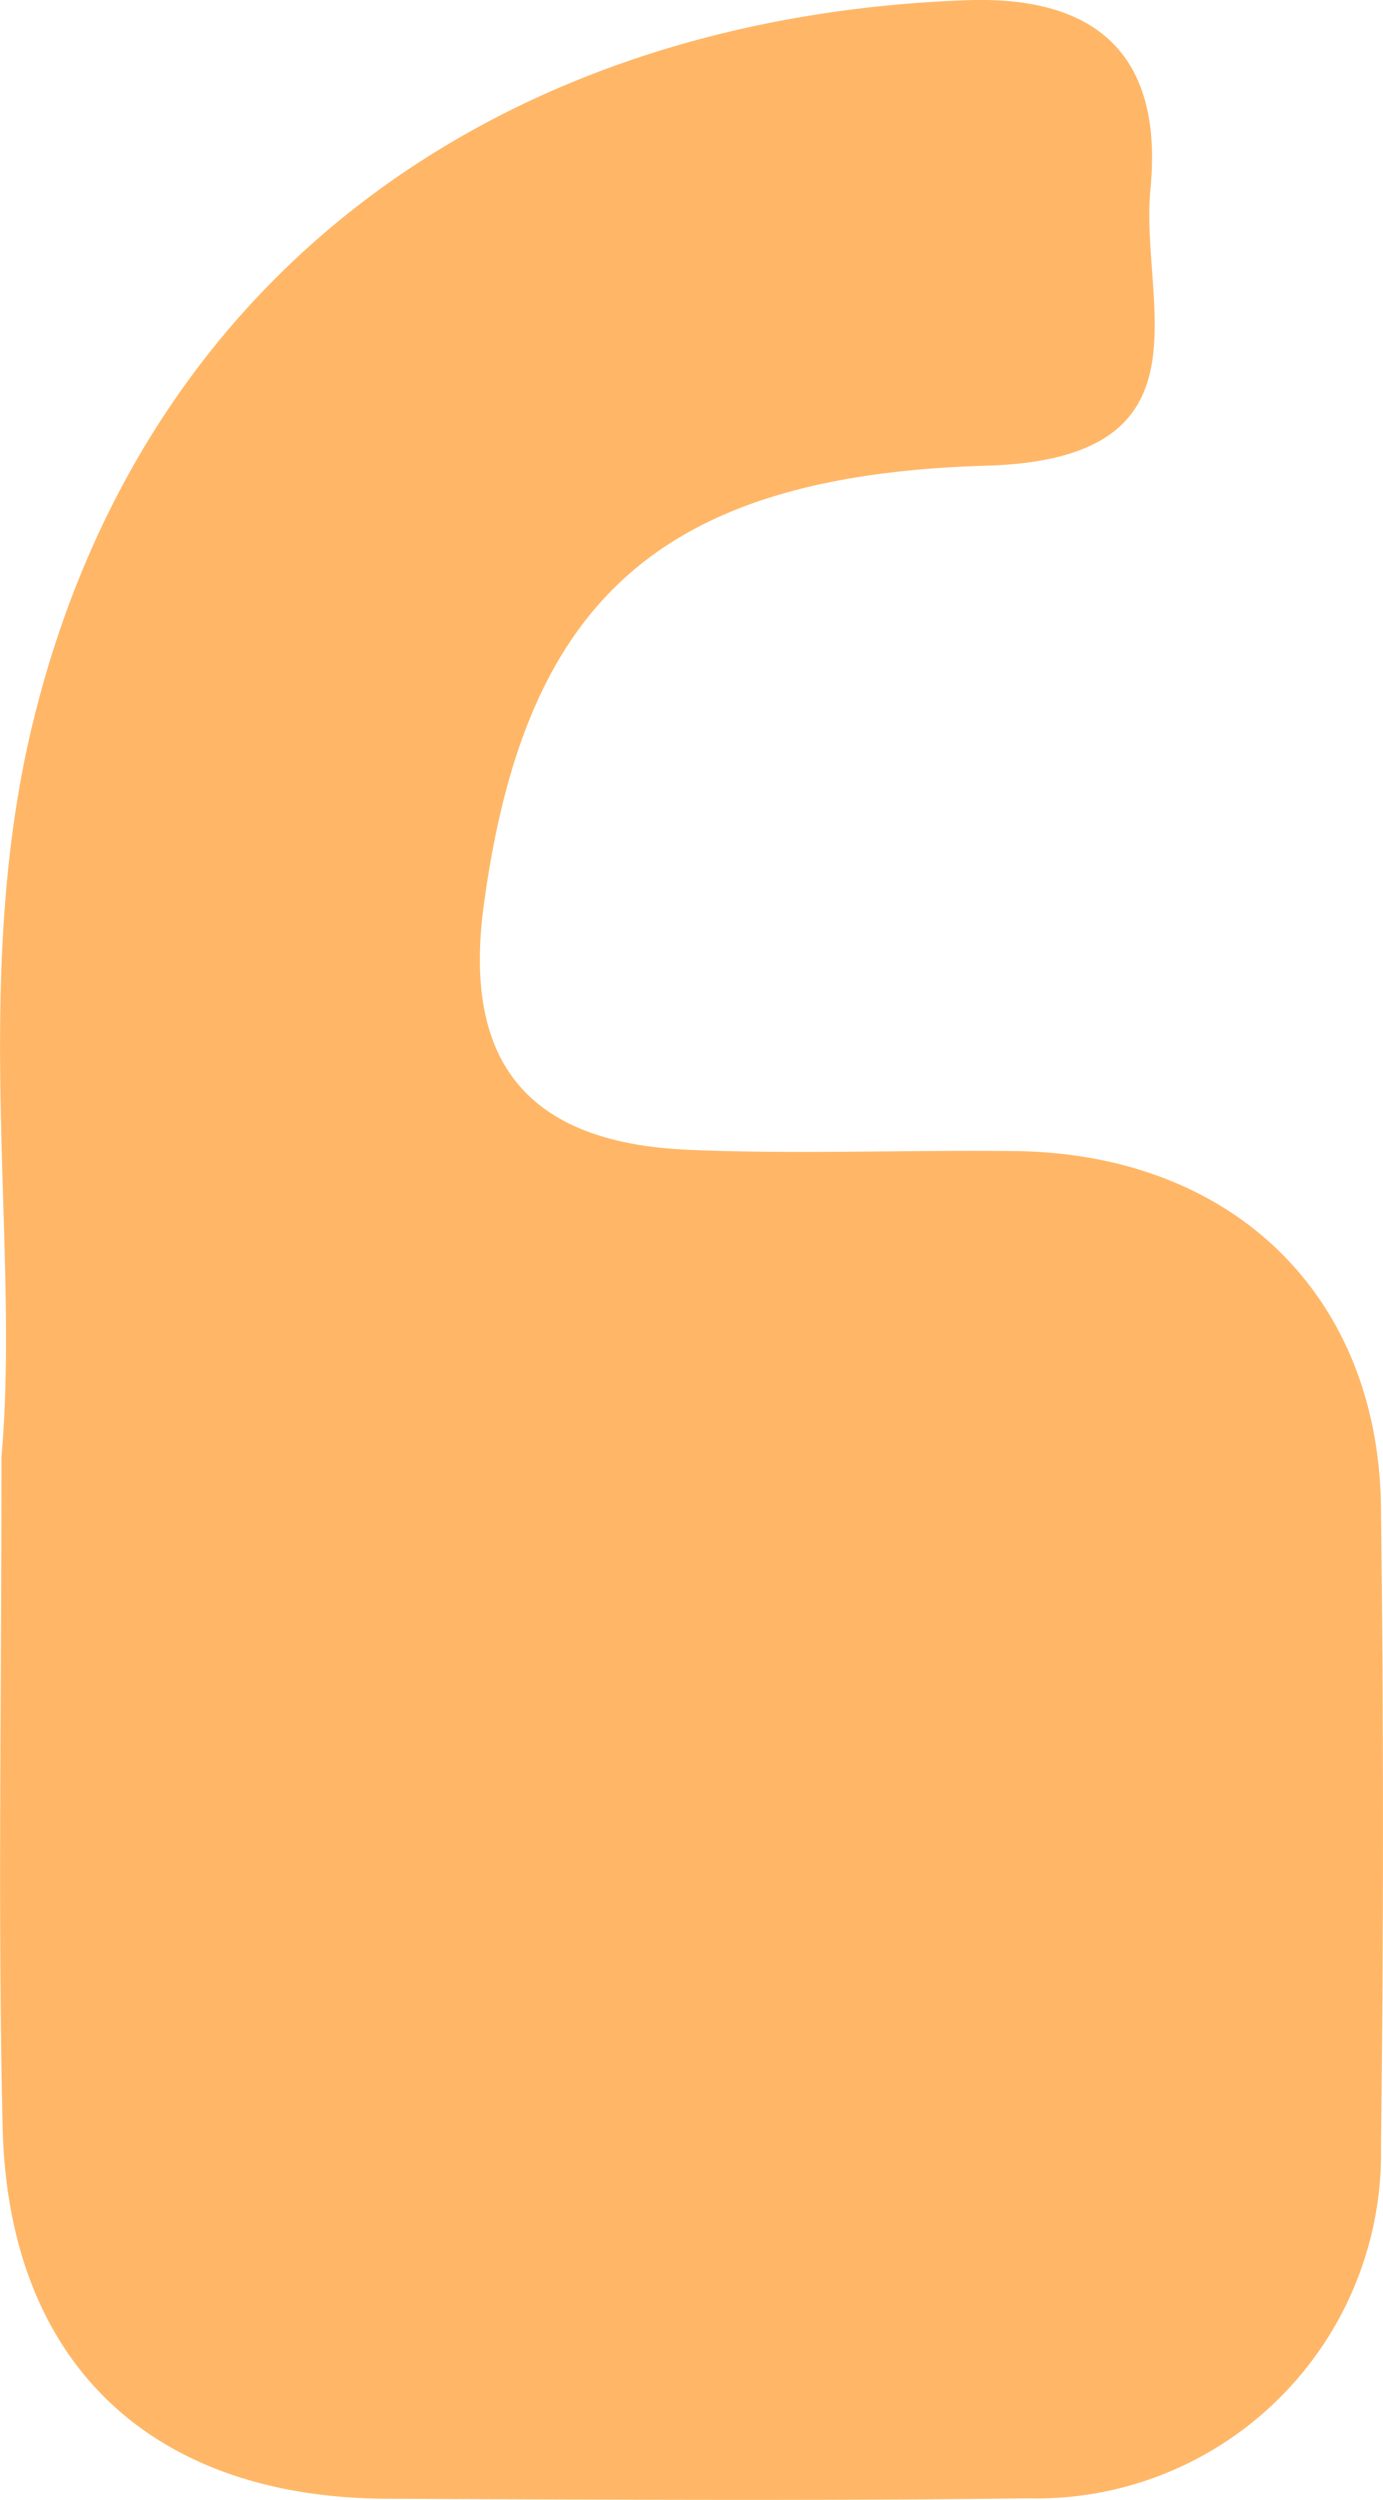 <svg xmlns="http://www.w3.org/2000/svg" width="35.008" height="63.252" viewBox="0 0 35.008 63.252">
  <defs>
    <style>
      .cls-1 {
        fill: #ffb767;
      }
    </style>
  </defs>
  <path id="Path_4247" data-name="Path 4247" class="cls-1" d="M1233.994-97.156c.48-5.424-.806-12.084.815-18.655,2.855-11.578,12.164-17.792,23.63-18.2,3.367-.119,4.96,1.477,4.64,4.771-.282,2.9,1.708,6.836-4.156,7.007-8.381.245-11.705,3.537-12.723,11.147-.528,3.948,1.111,5.981,5.163,6.16,2.765.121,5.539,0,8.307.034,5.481.073,9.179,3.64,9.244,9.011q.1,8.1,0,16.2a8.727,8.727,0,0,1-8.951,8.876c-5.4.065-10.8.031-16.2.01-5.981-.022-9.6-3.433-9.739-9.4C1233.9-85.452,1233.994-90.716,1233.994-97.156Z" transform="translate(-1233.957 134.016)"/>
</svg>
